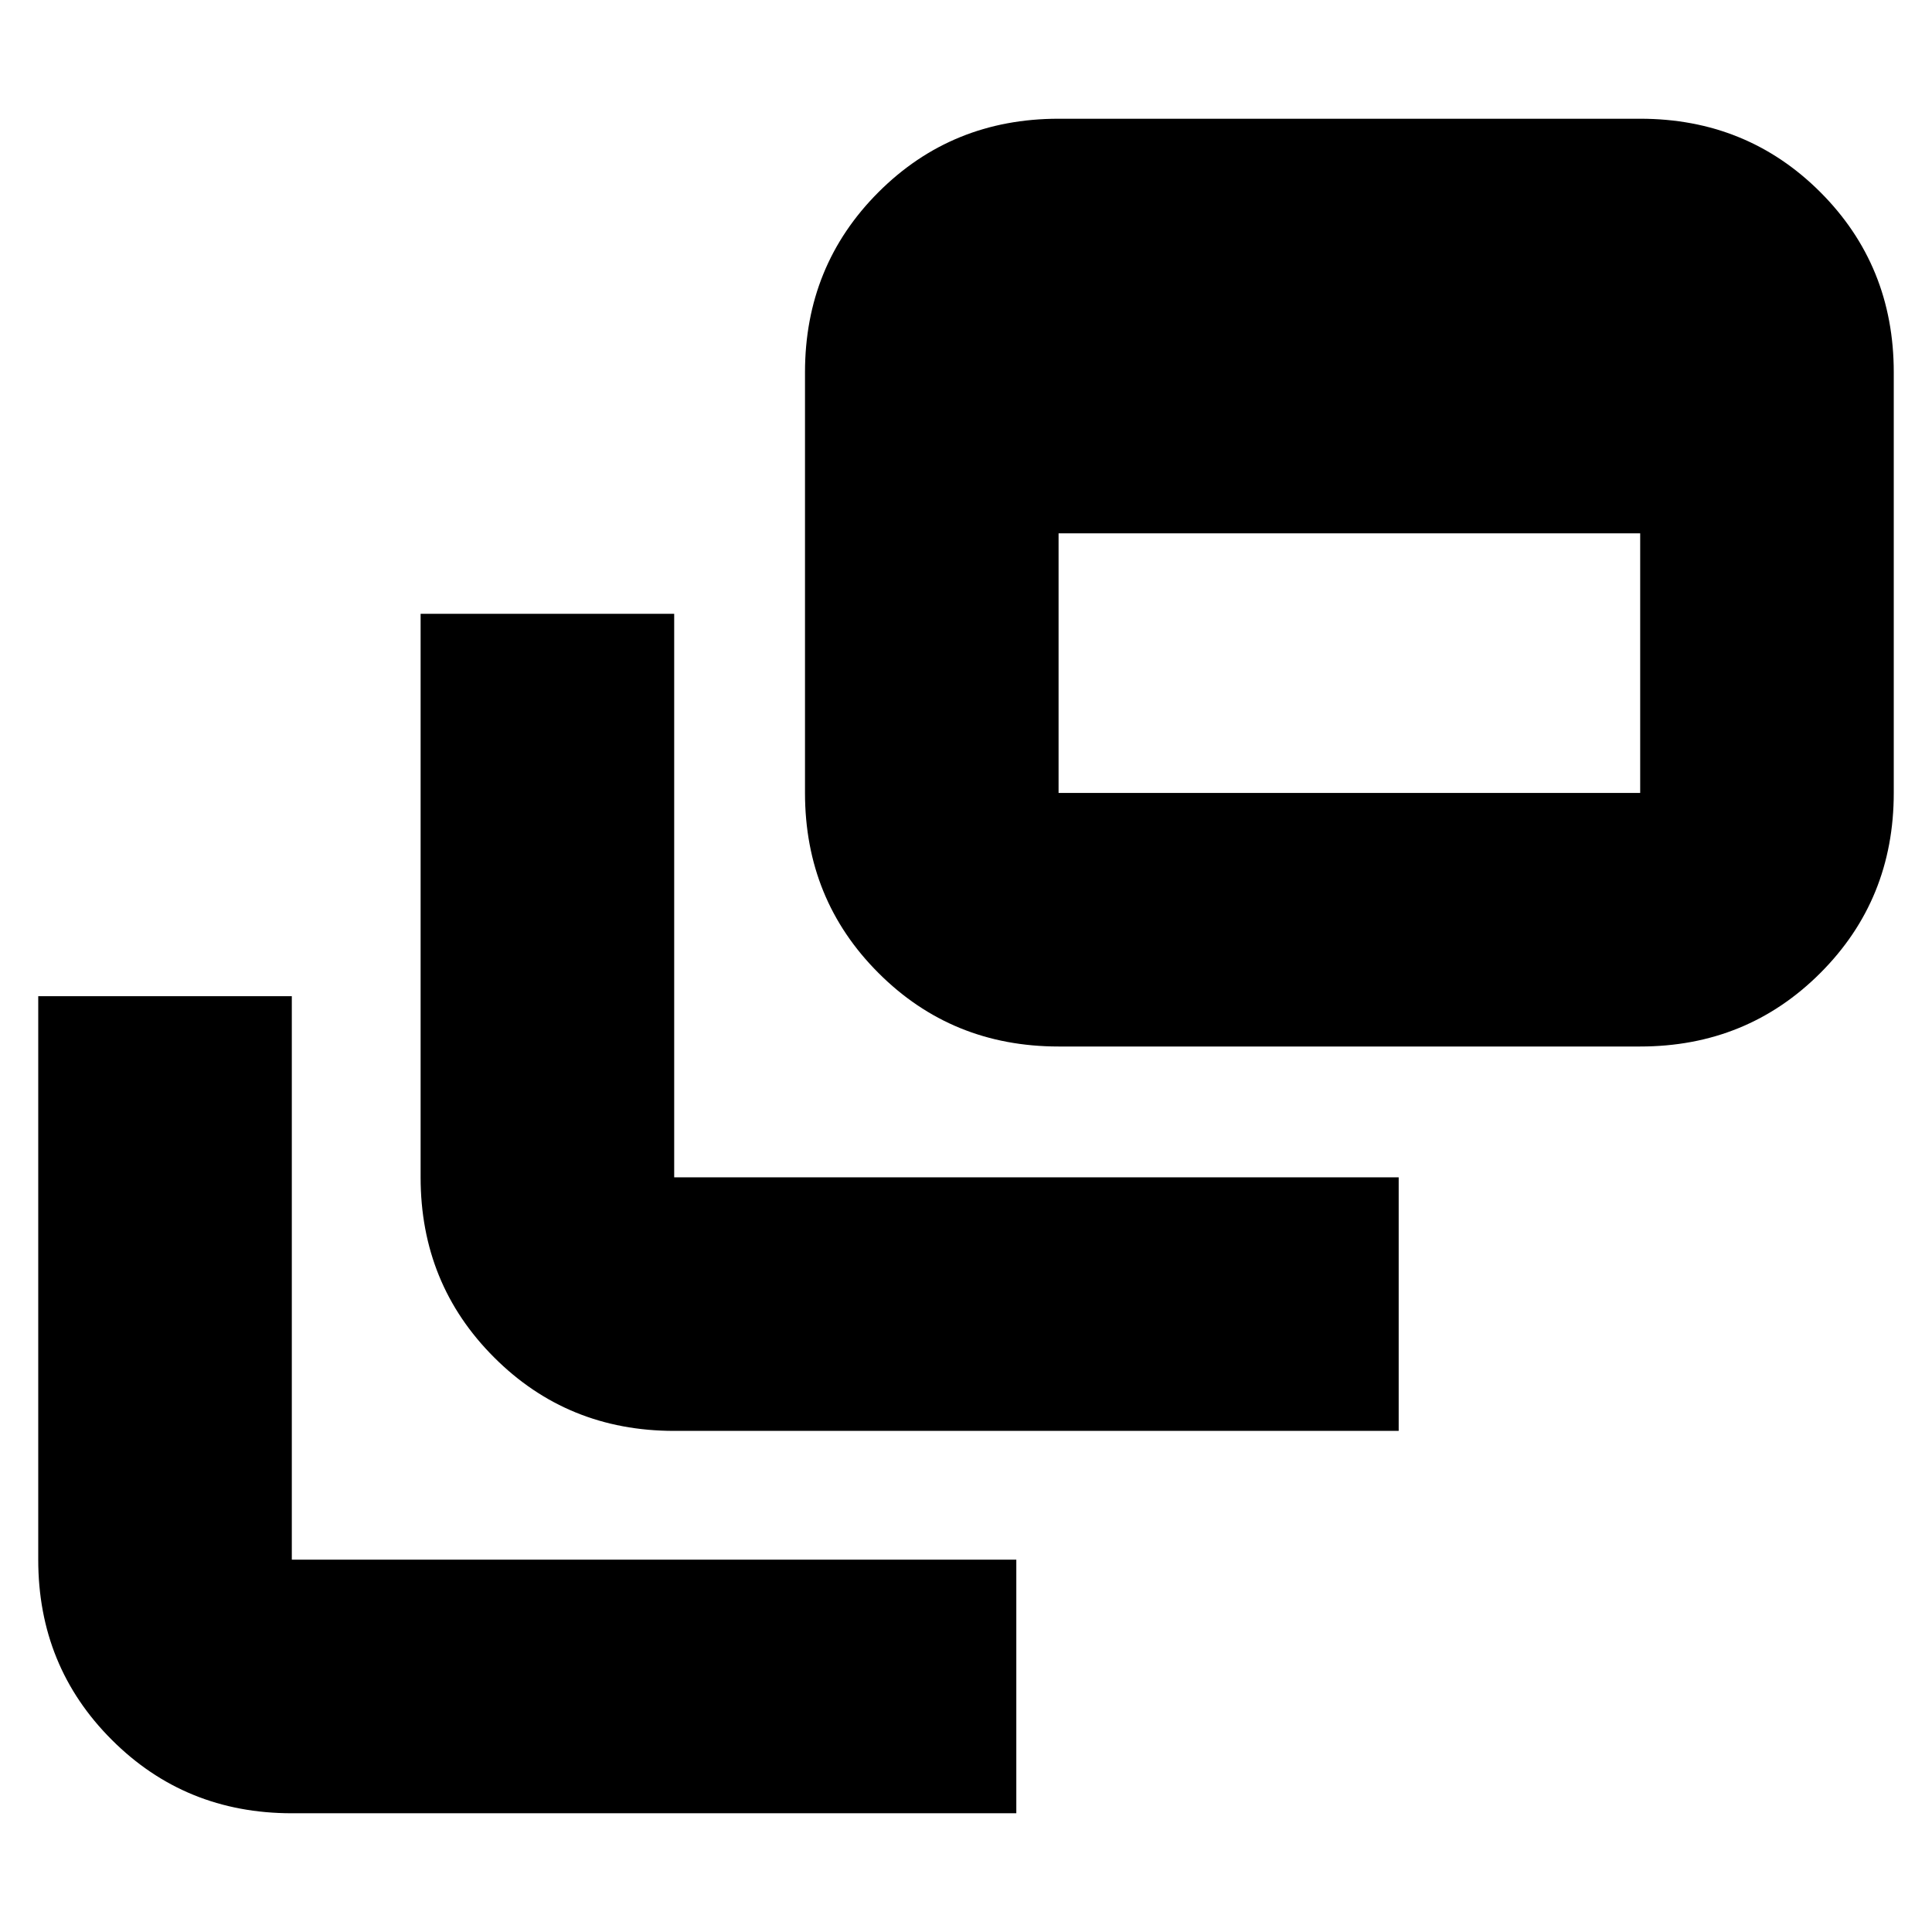 <svg xmlns="http://www.w3.org/2000/svg" height="24" width="24"><path d="M8.375 17.775Q7.05 17.775 6.138 16.862Q5.225 15.95 5.225 14.625V7.625H8.375V14.625Q8.375 14.625 8.375 14.625Q8.375 14.625 8.375 14.625H17.375V17.775ZM13.15 13Q11.825 13 10.913 12.087Q10 11.175 10 9.85V4.625Q10 3.3 10.913 2.387Q11.825 1.475 13.15 1.475H20.375Q21.7 1.475 22.613 2.387Q23.525 3.3 23.525 4.625V9.85Q23.525 11.175 22.613 12.087Q21.7 13 20.375 13ZM13.15 9.85H20.375Q20.375 9.85 20.375 9.85Q20.375 9.85 20.375 9.85V6.625H13.15V9.85Q13.15 9.85 13.15 9.85Q13.15 9.85 13.15 9.85ZM3.625 22.525Q2.3 22.525 1.388 21.612Q0.475 20.7 0.475 19.375V12.375H3.625V19.375Q3.625 19.375 3.625 19.375Q3.625 19.375 3.625 19.375H12.625V22.525Z"/></svg>